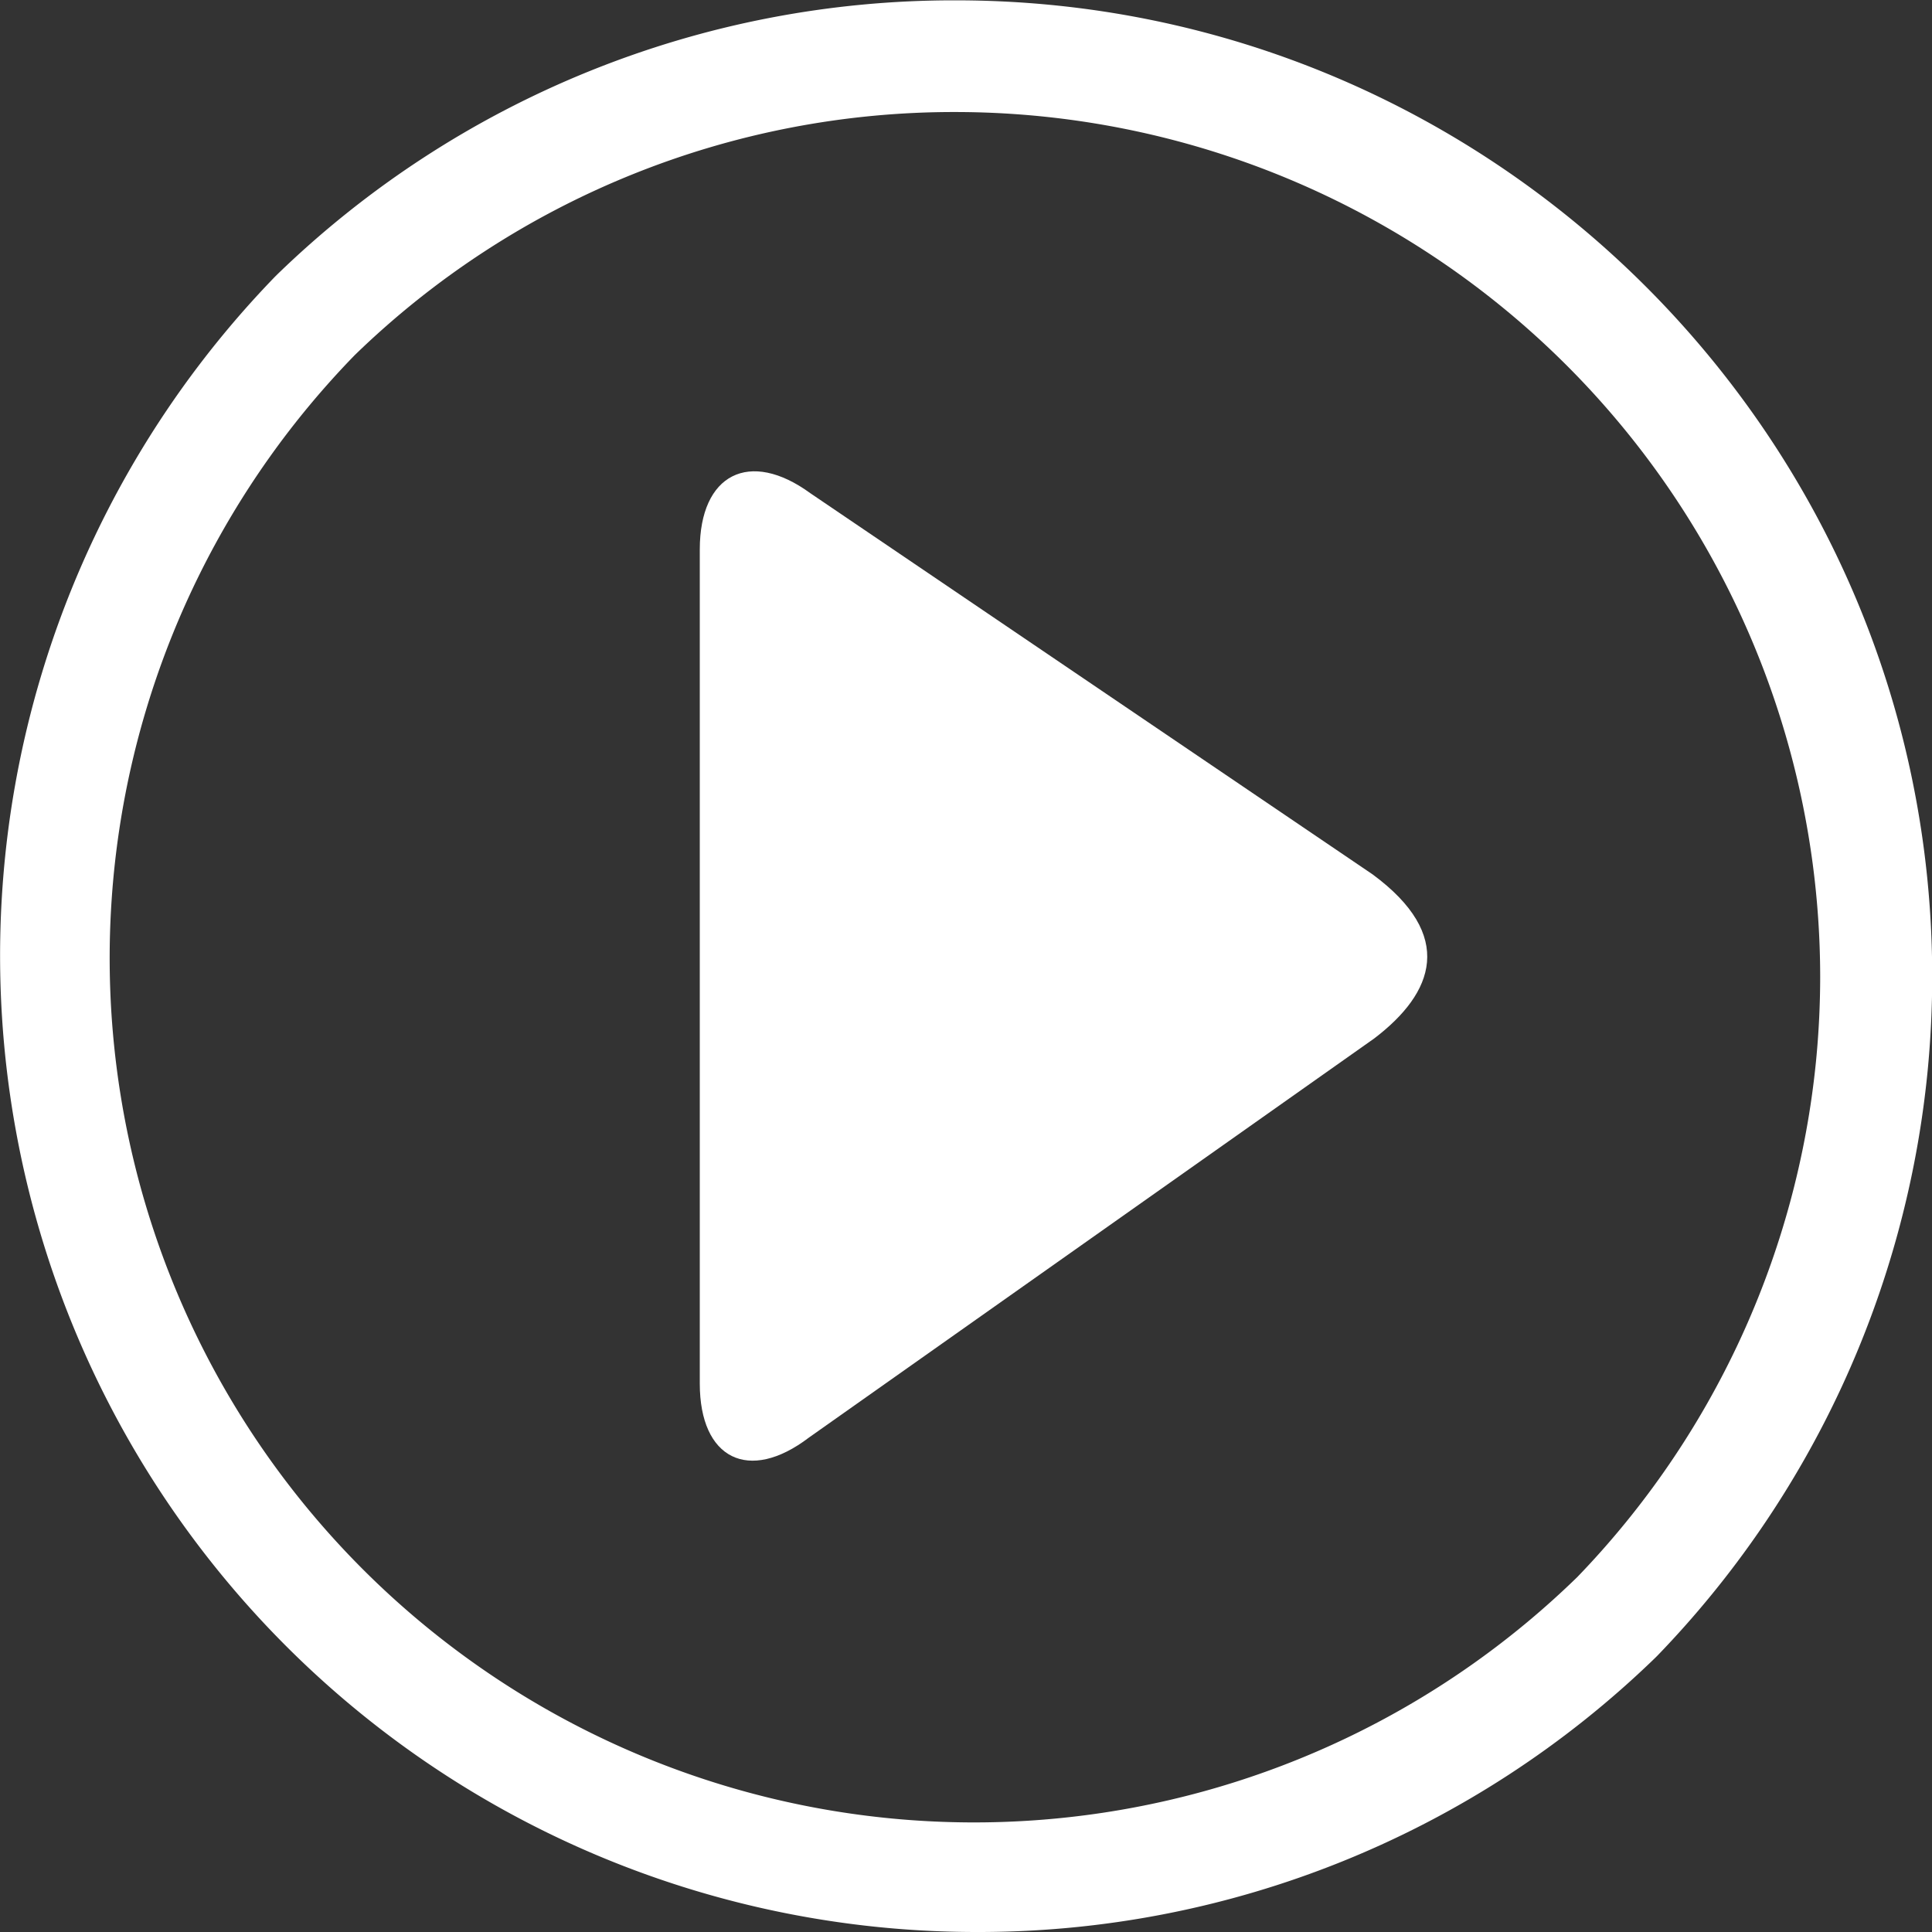 <svg id="_ÎÓÈ_4" data-name="—ÎÓÈ_4" xmlns="http://www.w3.org/2000/svg" viewBox="0 0 281.8 281.8"><rect x="0" y="0" width="281.8" height="281.8" fill="#333333" stroke="none"/><defs><style>.cls-1{fill:#fff;}</style></defs><title>Play button</title><path class="cls-1" d="M150.33,289.72A142.39,142.39,0,0,1,37.46,234.13,142.37,142.37,0,0,1,48,48.31l.15-.15.19-.19a141.68,141.68,0,0,1,99-40c78.52,0,142.41,63.88,142.41,142.41,0,4.59-.23,9.25-.68,13.87a142.73,142.73,0,0,1-39.37,85.13l-.15.15-.19.19A141.72,141.72,0,0,1,150.33,289.72Zm-3-265.46A125.45,125.45,0,0,0,59.67,59.71,126.07,126.07,0,0,0,238,237.93a126.26,126.26,0,0,0,34.81-75.31c.4-4.09.6-8.23.6-12.29A126.21,126.21,0,0,0,147.31,24.26Z" transform="translate(-7.92 -7.92)"/><path class="cls-1" d="M125.9,217.61c-8.75,6.66-15.91,3.12-15.91-7.88V88.06c0-11,7.26-14.68,16.14-8.19l82,55.59c12.07,8.91,9,17.26.23,23.93Z" transform="translate(-7.92 -7.92)"/></svg>